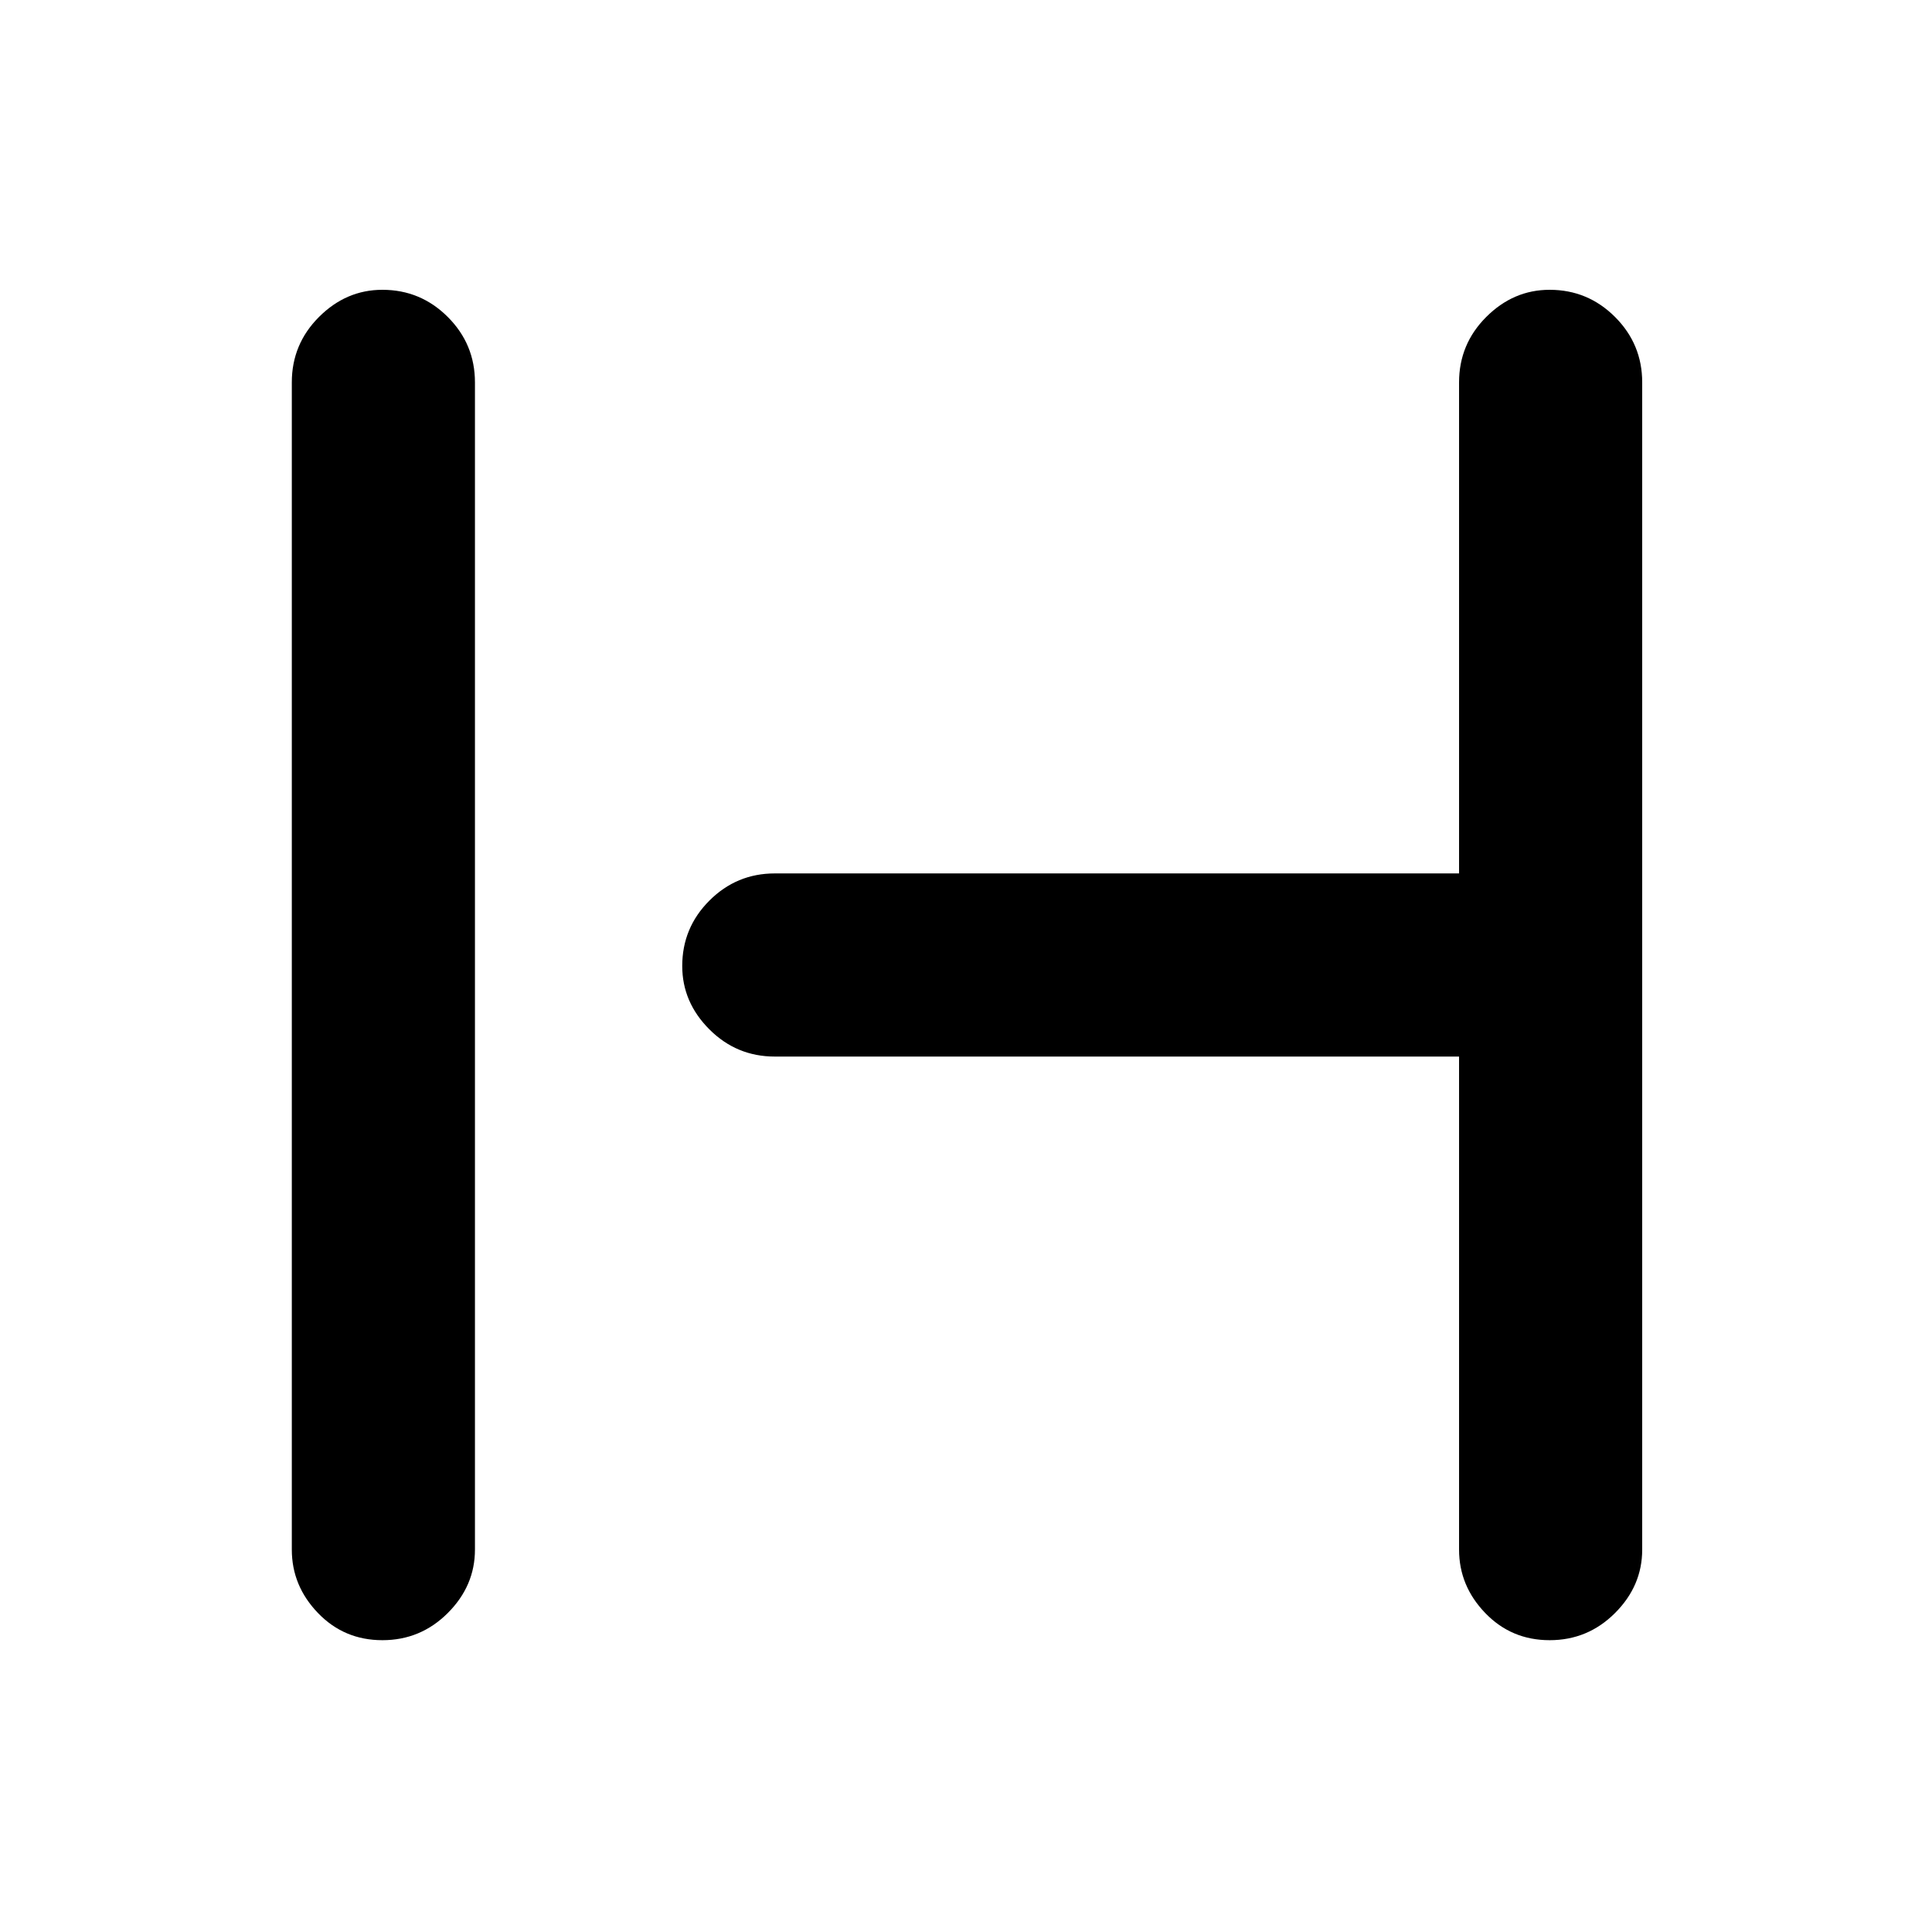 <svg xmlns="http://www.w3.org/2000/svg" height="48" width="48"><path d="M9.5 40.75q-.95 0-1.6-.675-.65-.675-.65-1.575v-29q0-.95.675-1.625T9.5 7.2q.95 0 1.625.675T11.8 9.5v29q0 .9-.675 1.575-.675.675-1.625.675Zm29 0q-.95 0-1.6-.675-.65-.675-.65-1.575V26.25h-17q-.95 0-1.625-.675T16.95 24q0-.95.675-1.625t1.625-.675h17V9.5q0-.95.675-1.625T38.5 7.2q.95 0 1.625.675T40.8 9.5v29q0 .9-.675 1.575-.675.675-1.625.675Z"/></svg>